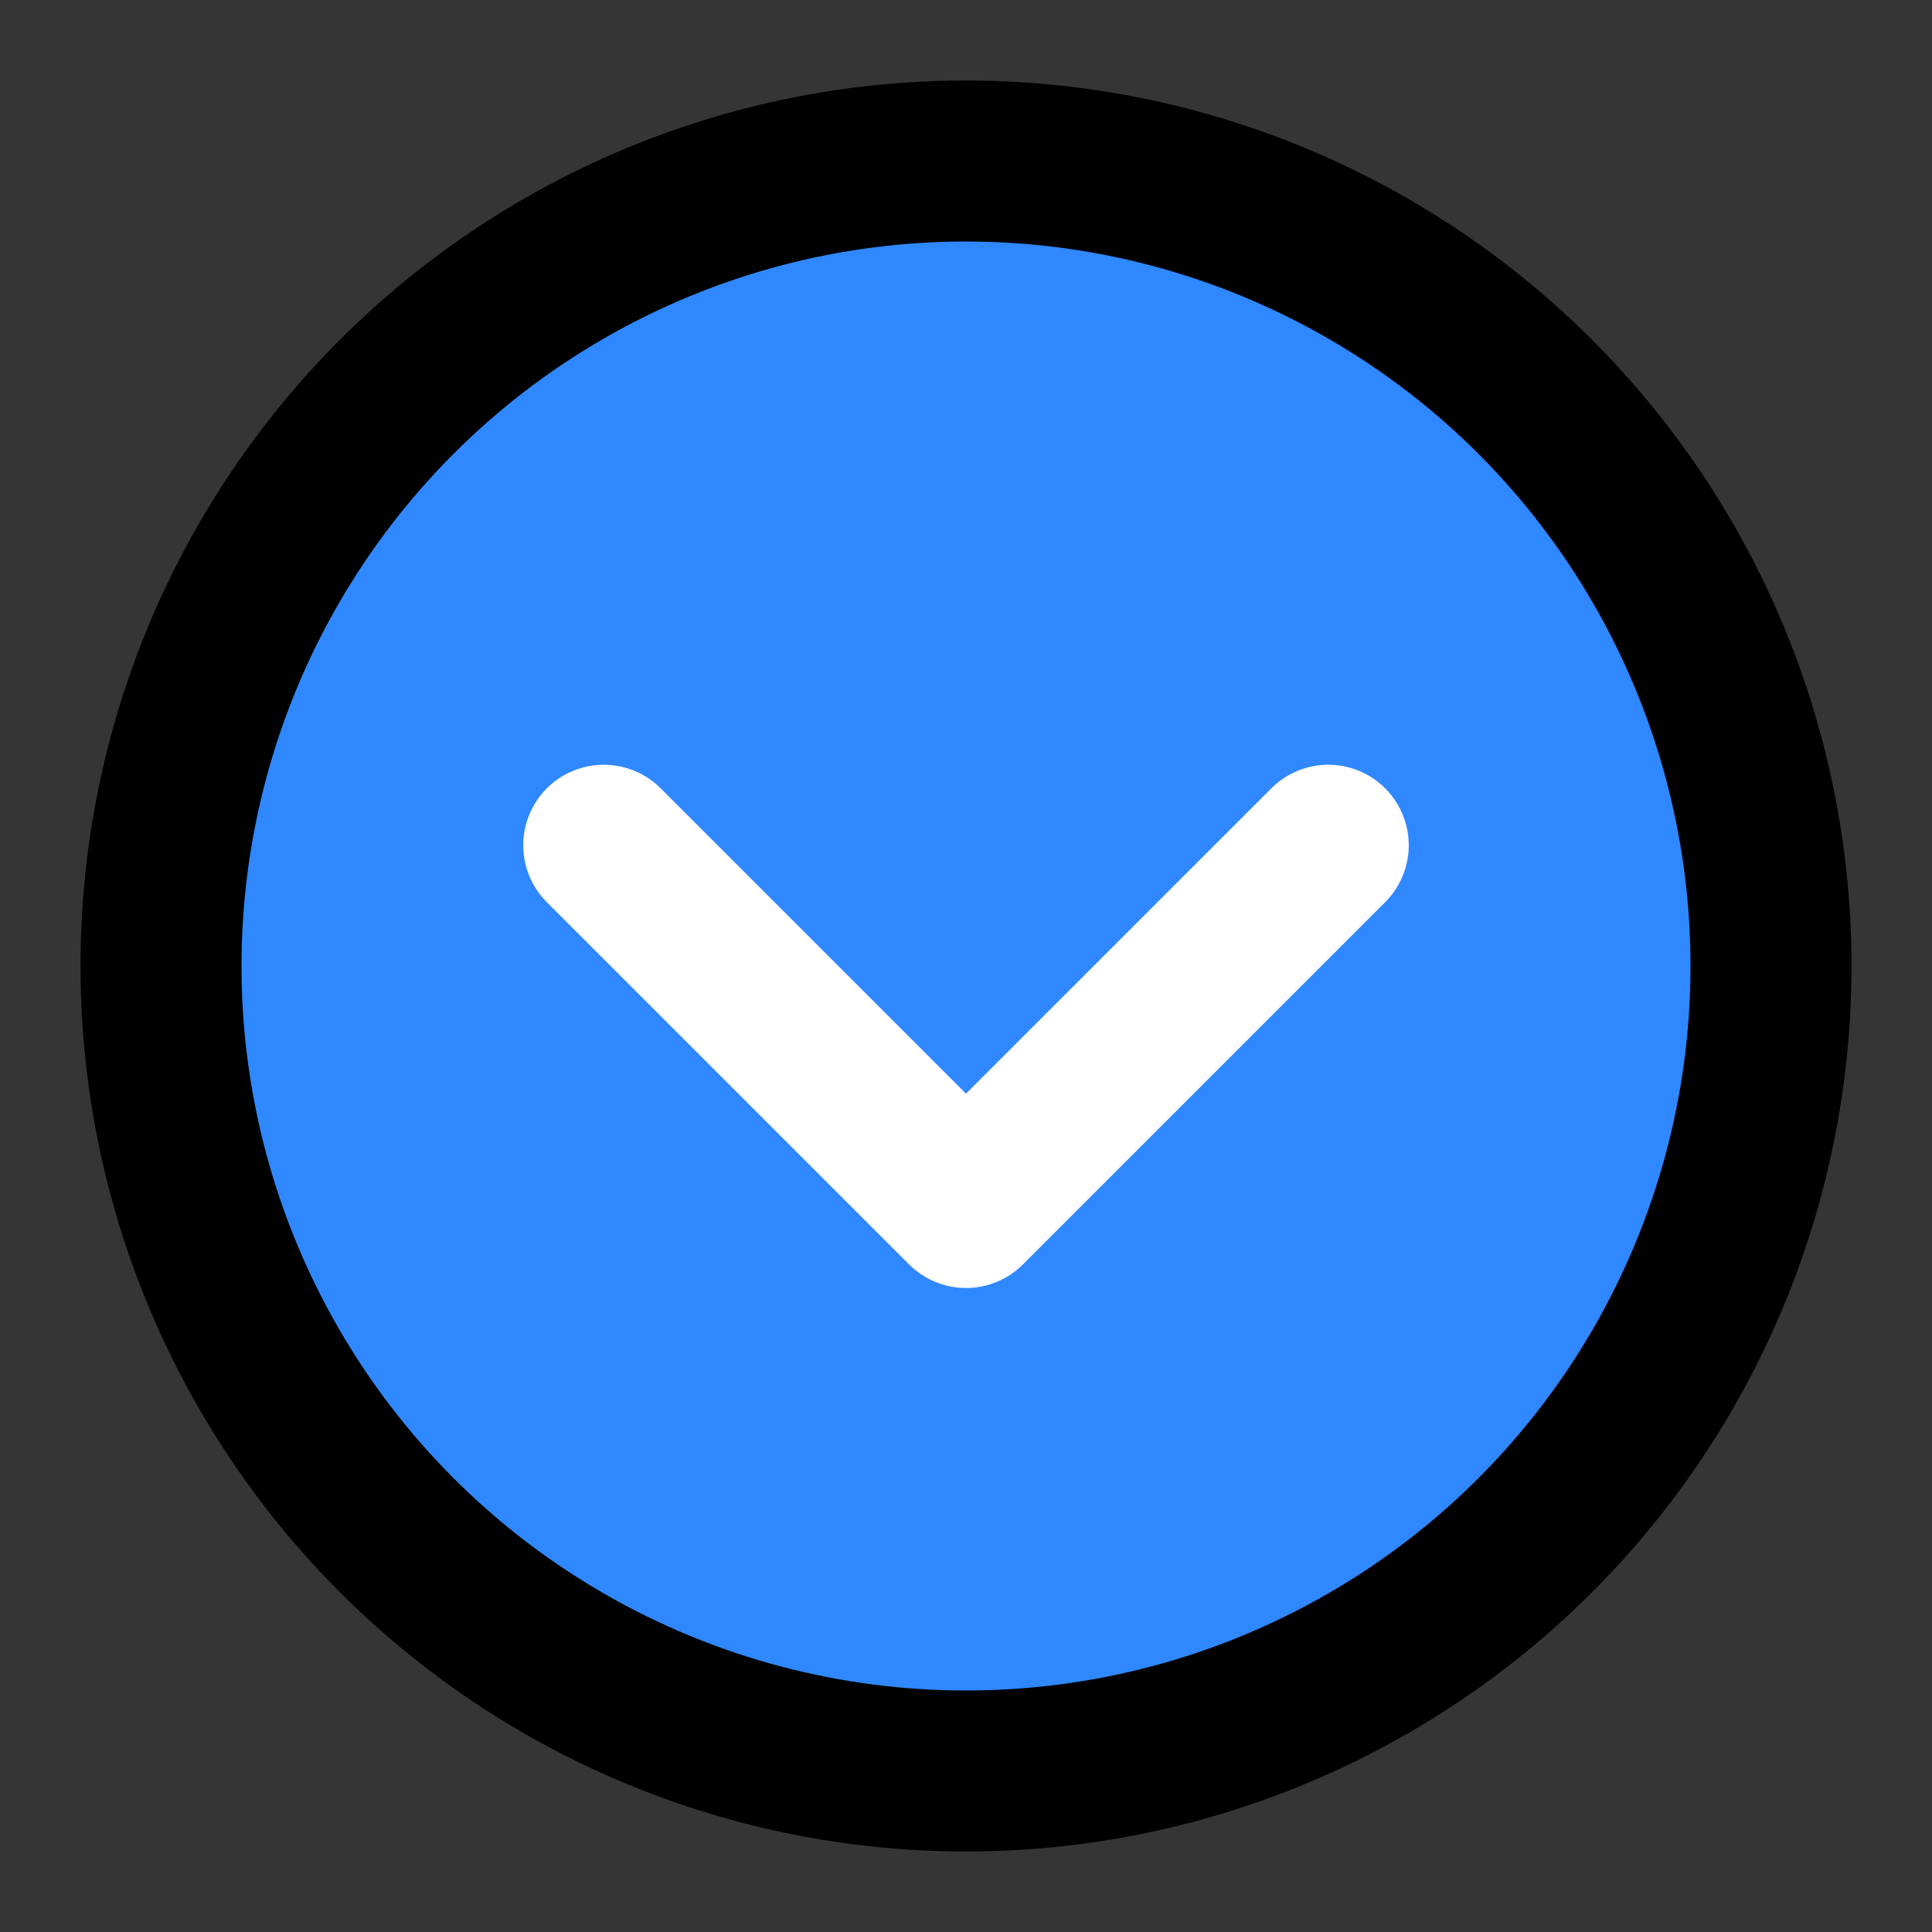 <?xml version="1.0" encoding="UTF-8"?>
<svg width="48px" height="48px" viewBox="0 0 48 48" version="1.1" xmlns="http://www.w3.org/2000/svg" xmlns:xlink="http://www.w3.org/1999/xlink">
    <rect x="0" y="0" width="48" height="48" fill="#333333" stroke="none"/>
    <!-- Generator: Sketch 55.1 (78136) - https://sketchapp.com -->
    <title>down-c</title>
    <desc>Created with Sketch.</desc>
    <g id="down-c" stroke="none" stroke-width="1" fill="none" fill-rule="evenodd">
        <g id="编组-2">
            <rect id="矩形" fill-opacity="0.01" fill="#FFFFFF" x="0" y="0" width="48" height="48"></rect>
            <g id="编组" transform="translate(4, 4)" stroke-linejoin="round" stroke-width="4">
                <circle id="Oval" stroke="#000000" fill="#2F88FF" fill-rule="nonzero" cx="20" cy="20" r="20"></circle>
                <polyline id="Path-8" stroke="#FFFFFF" stroke-linecap="round" transform="translate(20, 21.5) rotate(90) translate(-20, -21.5) " points="15.5 12.5 24.5 21.5 15.5 30.5"></polyline>
            </g>
        </g>
    </g>
</svg>